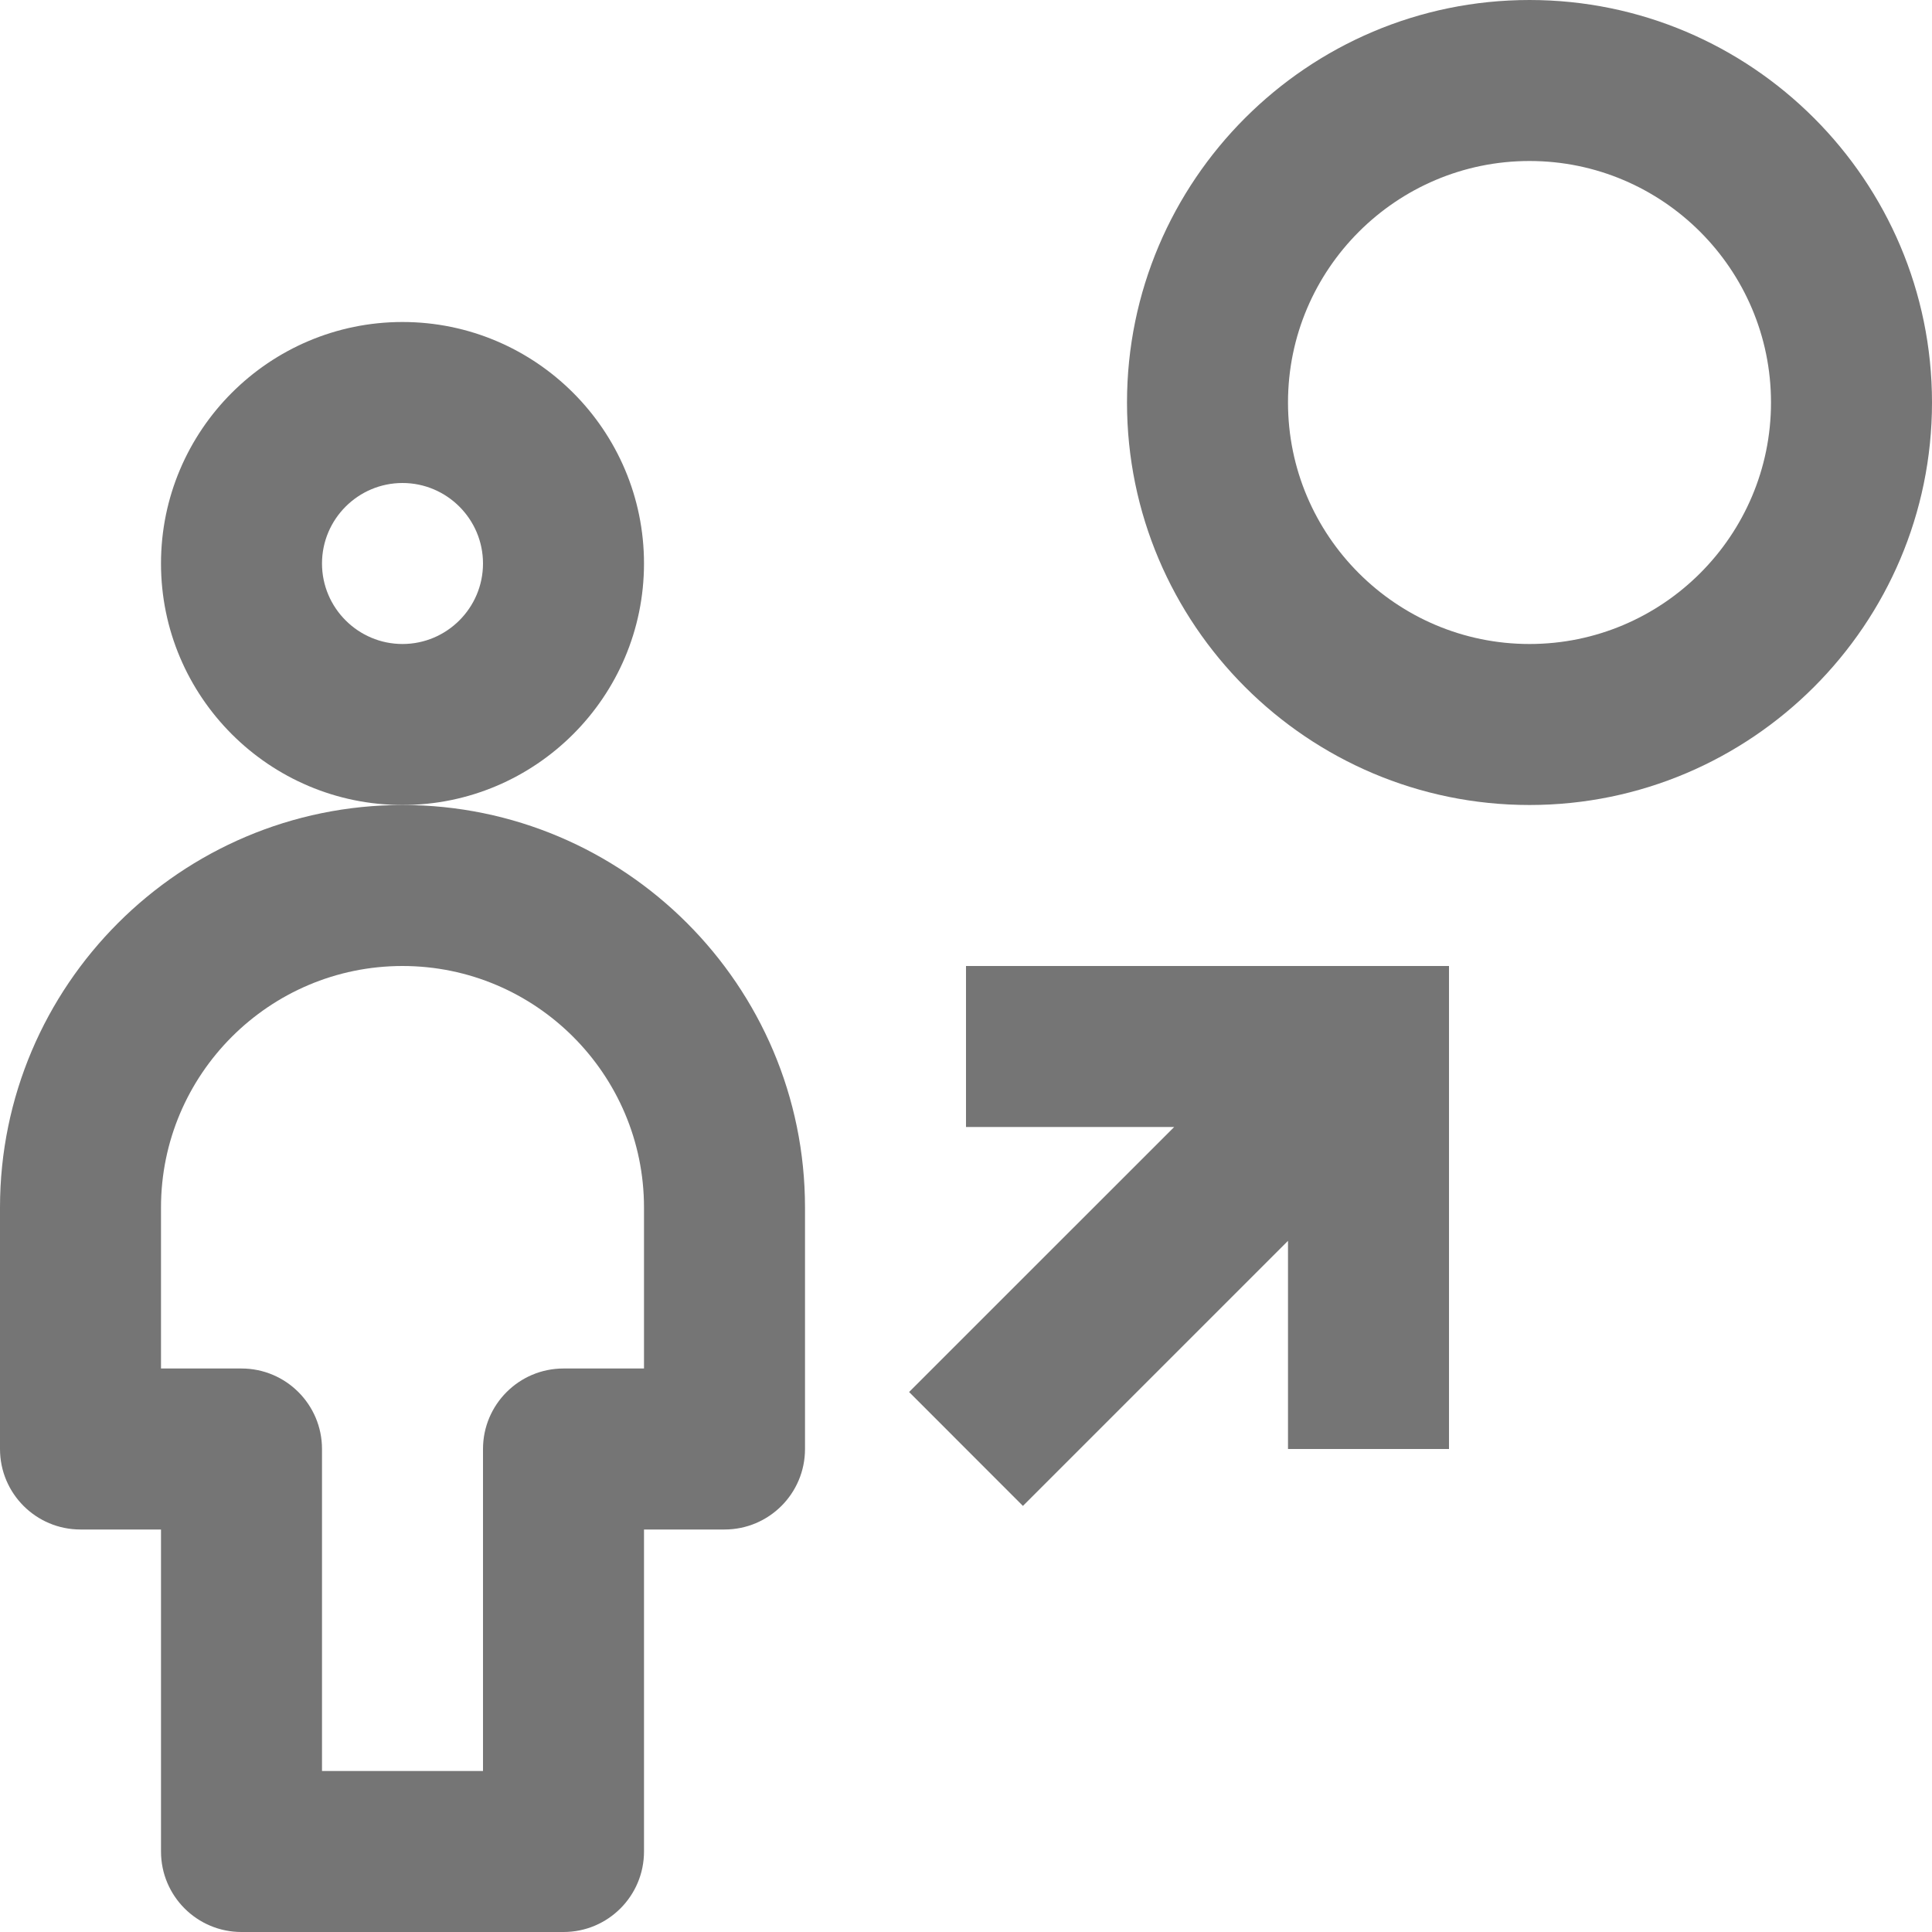 <?xml version="1.0" encoding="iso-8859-1"?>
<!-- Generator: Adobe Illustrator 16.0.0, SVG Export Plug-In . SVG Version: 6.00 Build 0)  -->
<!DOCTYPE svg PUBLIC "-//W3C//DTD SVG 1.1//EN" "http://www.w3.org/Graphics/SVG/1.1/DTD/svg11.dtd">
<svg version="1.1" xmlns="http://www.w3.org/2000/svg" xmlns:xlink="http://www.w3.org/1999/xlink" x="0px" y="0px" width="24px"
	 height="24px" viewBox="0 0 24 24" style="enable-background:new 0 0 24 24;" xml:space="preserve">
<g id="Frame_-_24px">
	<rect style="fill:none;" width="24" height="24"/>
</g>
<g id="Line_Icons">
	<g>
		<path style="fill:#757575;" d="M8,7c0-1.654-1.346-3-3-3S2,5.345,2,7s1.346,3,3,3S8,8.654,8,7z M5,8C4.449,8,4,7.551,4,7
			c0-0.551,0.449-1,1-1s1,0.449,1,1C6,7.551,5.551,8,5,8z"/>
		<path style="fill:#757575;" d="M5,10c-2.757,0-5,2.244-5,5v3c0,0.552,0.447,1,1,1h1v4c0,0.552,0.447,1,1,1h4c0.553,0,1-0.448,1-1
			v-4h1c0.553,0,1-0.448,1-1v-3C10,12.243,7.757,10,5,10z M8,17H7c-0.553,0-1,0.449-1,1v4H4v-4c0-0.551-0.447-1-1-1H2v-2
			c0-1.654,1.346-3,3-3s3,1.346,3,3V17z"/>
		<path style="fill:#757575;" d="M19,0c-2.757,0-5,2.244-5,5c0,2.757,2.243,5,5,5s5-2.243,5-5C24,2.243,21.757,0,19,0z M19,8
			c-1.654,0-3-1.346-3-3s1.346-3,3-3s3,1.346,3,3S20.654,8,19,8z"/>
		<polygon style="fill:#757575;" points="12,14 14.586,14 11.293,17.292 12.707,18.707 16,15.414 16,18 18,18 18,12 12,12 		"/>
	</g>
</g>
</svg>
